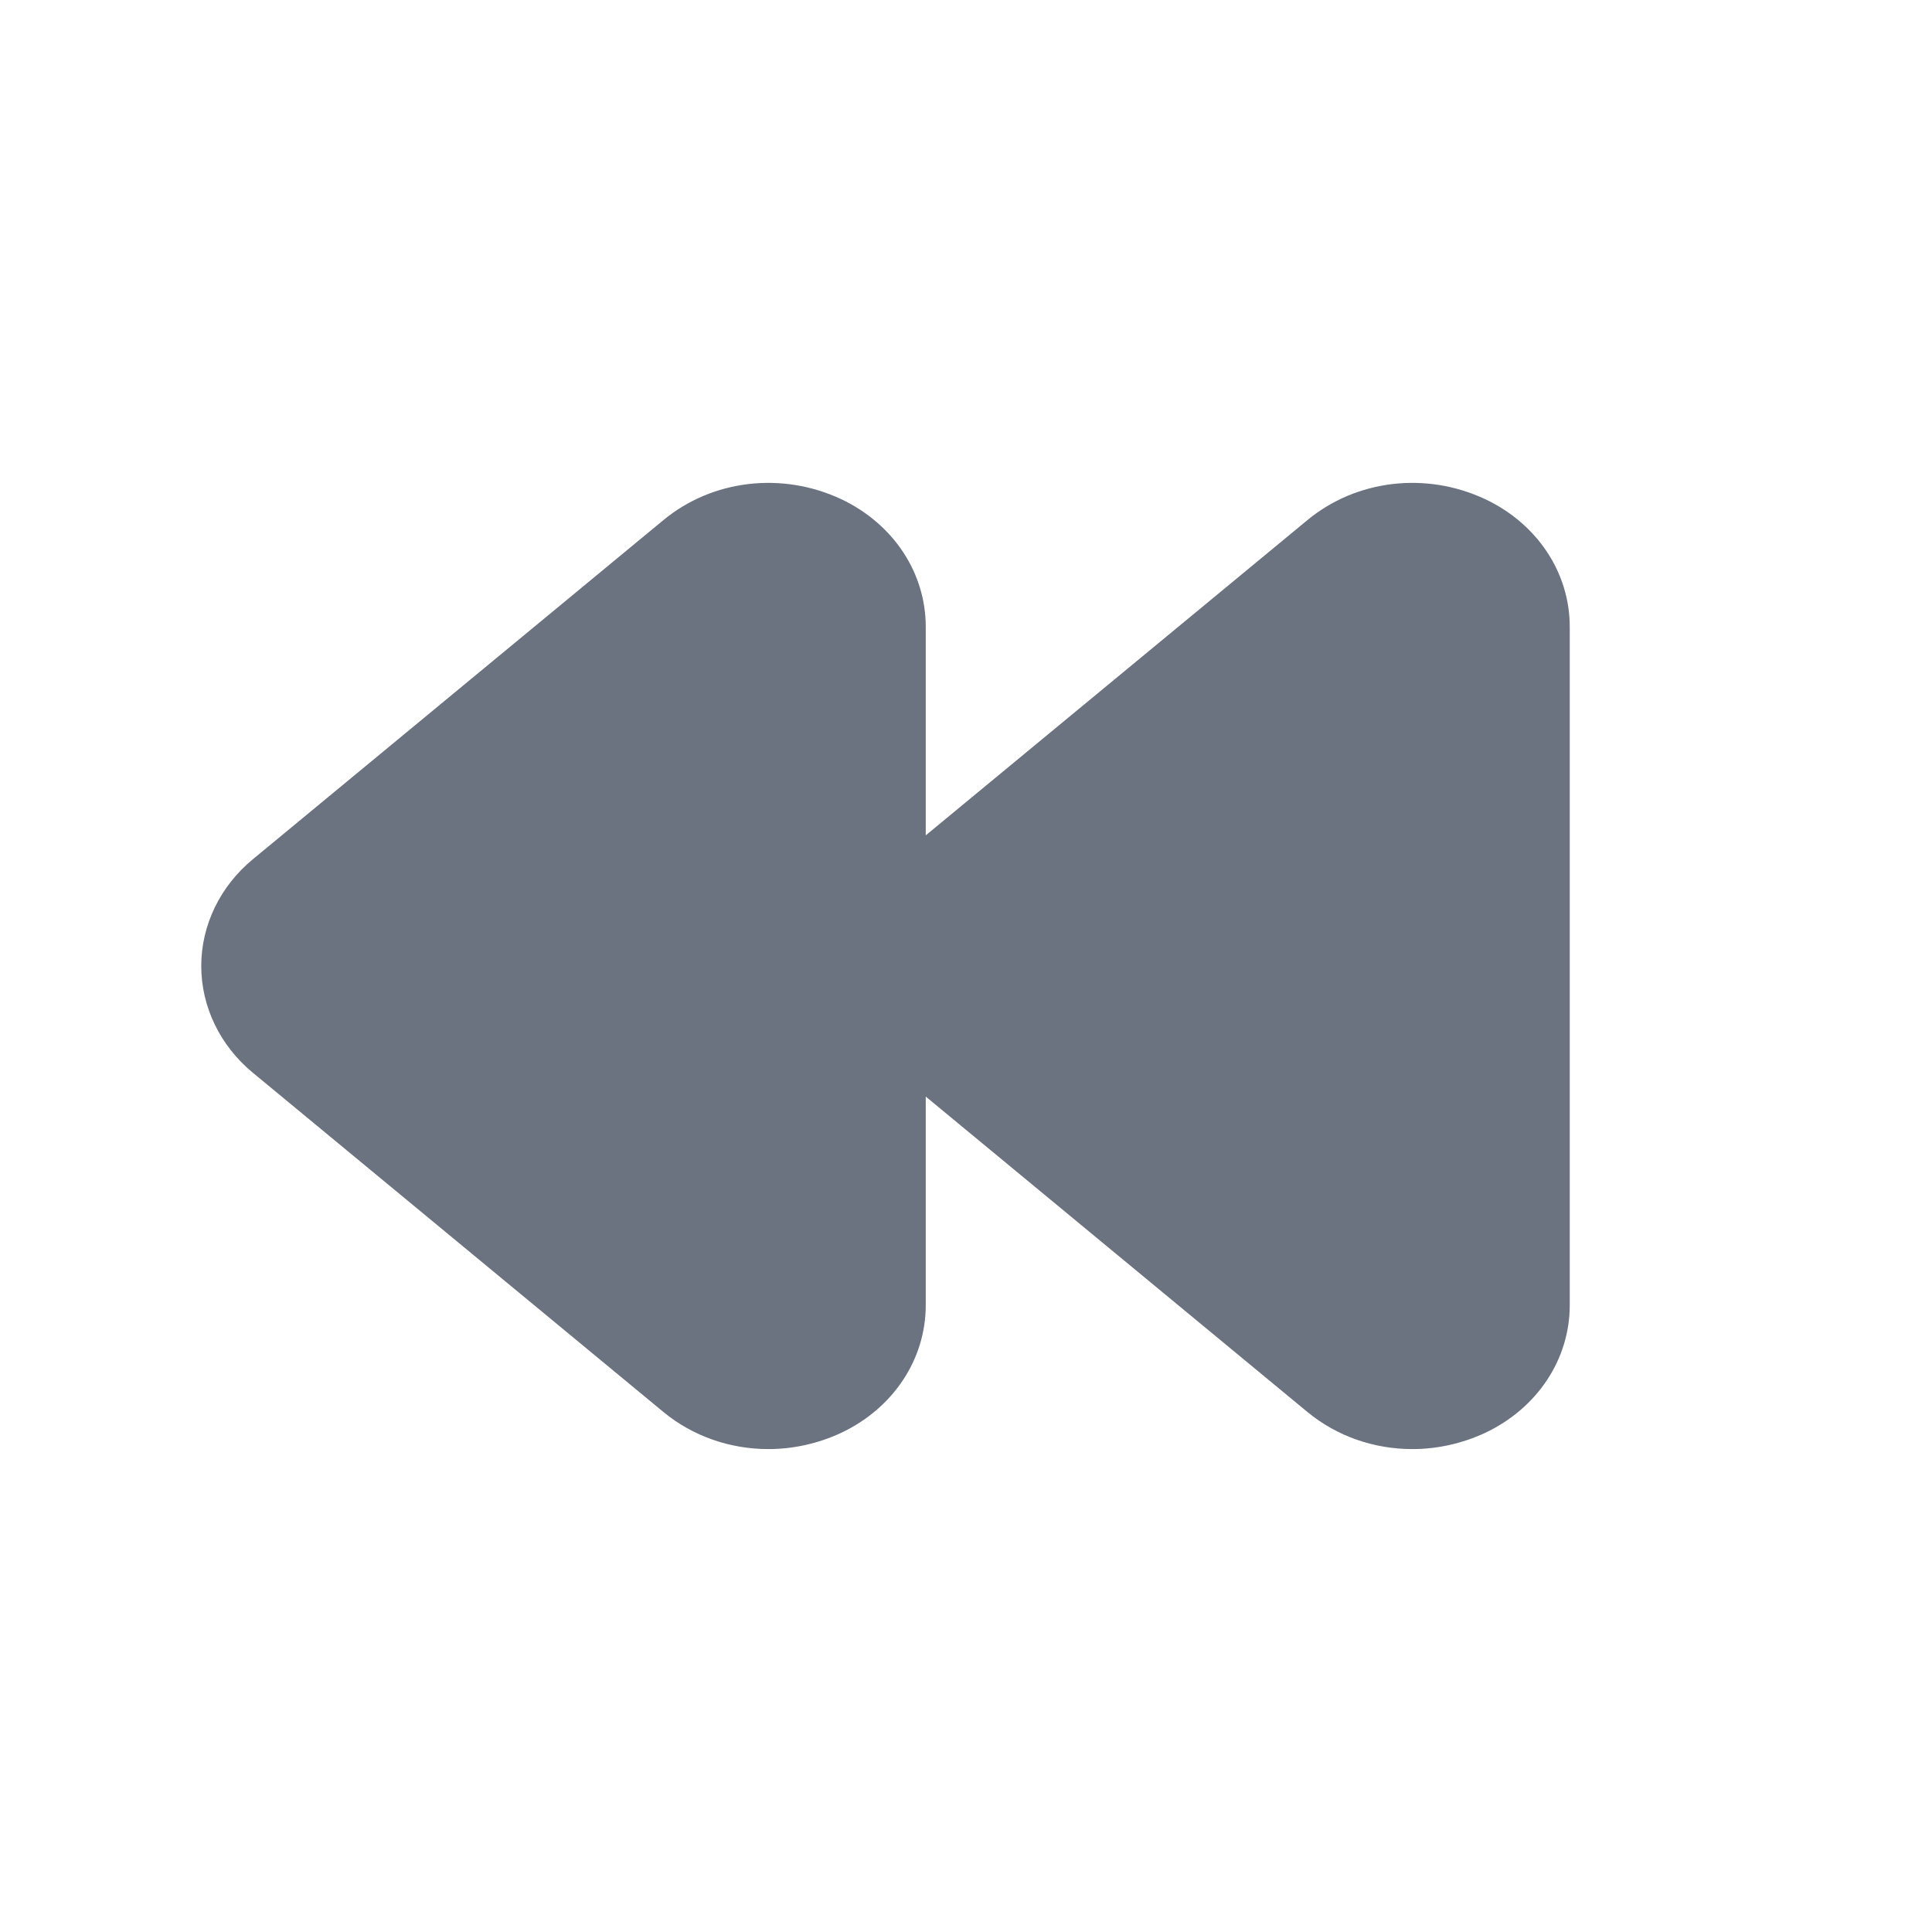 <svg fill="none" height="24" viewBox="0 0 24 24" width="24" xmlns="http://www.w3.org/2000/svg"><path clip-rule="evenodd" d="m18.45 6.201c-.734-.345-1.601-.243-2.209.26l-4.741 3.916v-2.59c0-.673-.403-1.28-1.05-1.586-.734-.345-1.601-.243-2.209.26l-5.1 4.213c-.407.336-.641.82-.641 1.326s.234.99.641 1.326l5.1 4.214c.368.304.832.461 1.303.461.307 0 .617-.067.906-.202.647-.306 1.05-.913 1.05-1.586v-2.591l4.741 3.918c.368.304.832.461 1.303.461.307 0 .617-.067.906-.202.647-.306 1.05-.913 1.05-1.586v-8.426c0-.673-.403-1.28-1.05-1.586" fill="#6b7280" fill-rule="evenodd"/></svg>